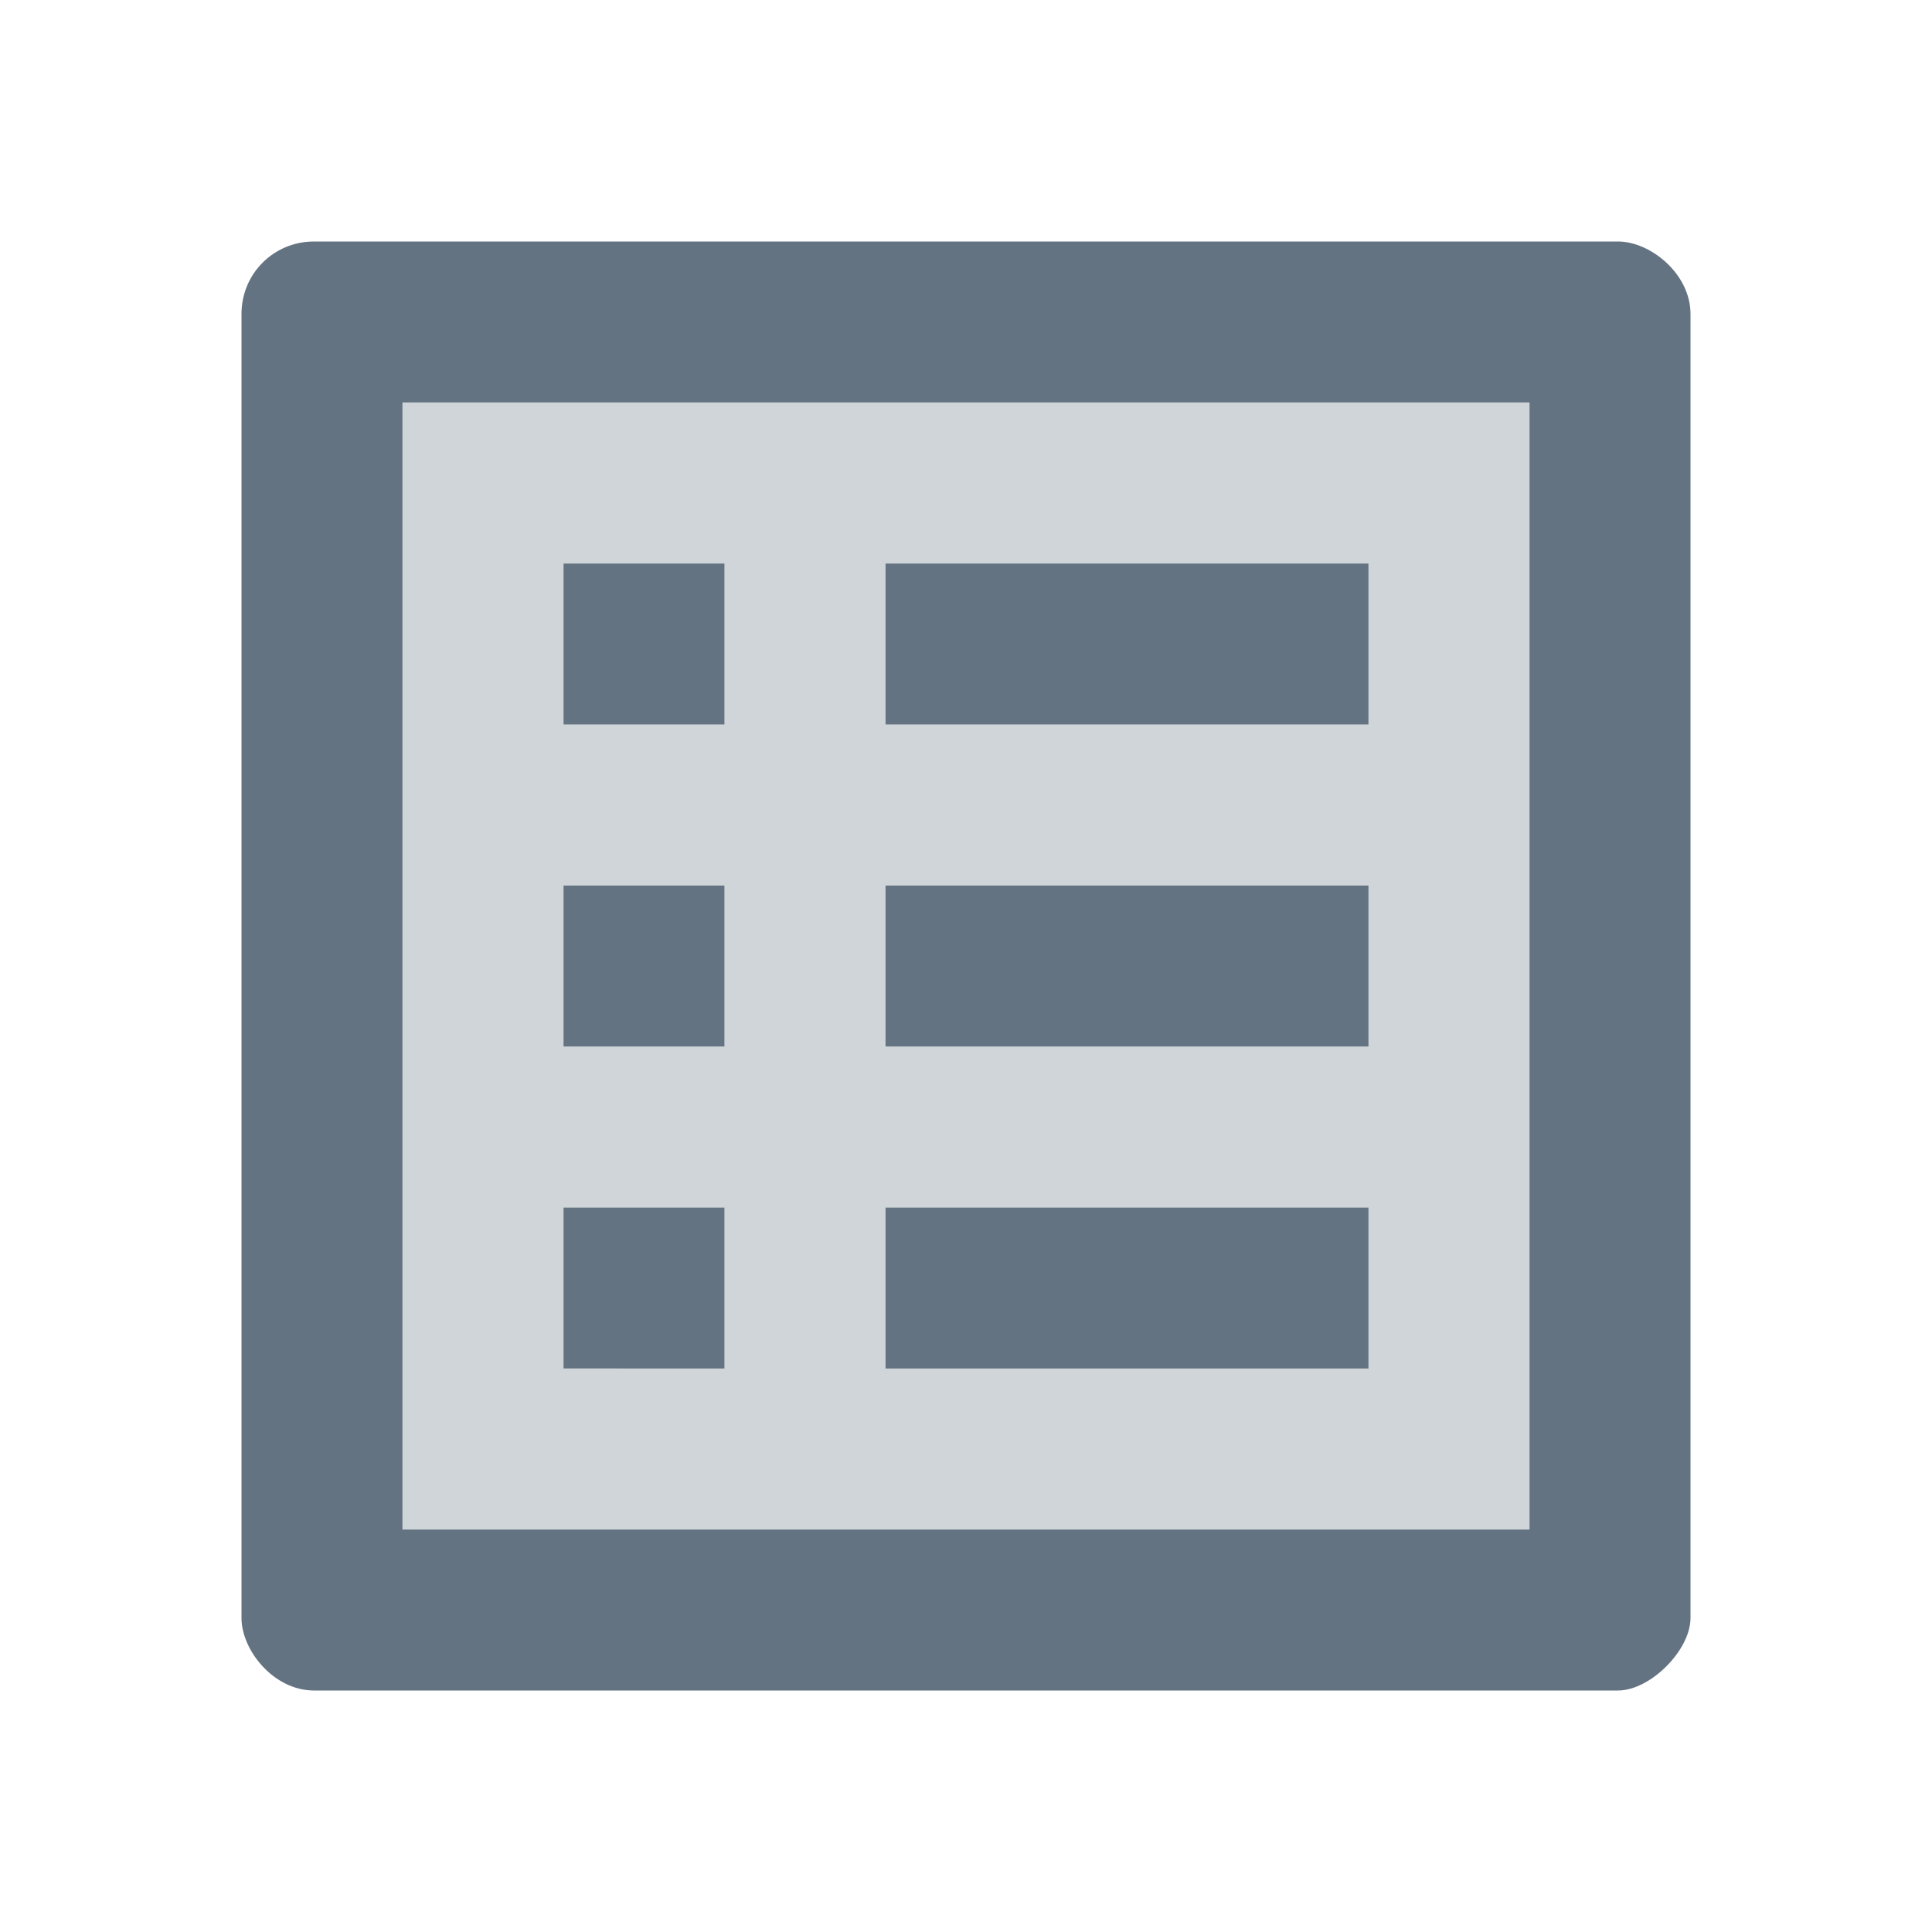 <svg xmlns="http://www.w3.org/2000/svg" width="24" height="24" viewBox="0 0 24 24"><path fill="#637381" d="M5 19h14V5H5v14zm6-12h6v2h-6V7zm0 4h6v2h-6v-2zm0 4h6v2h-6v-2zM7 7h2v2H7V7zm0 4h2v2H7v-2zm0 4h2v2H7v-2z" opacity=".3"/><path fill="#637381" d="M11 7h6v2h-6zm0 4h6v2h-6zm0 4h6v2h-6zM7 7h2v2H7zm0 4h2v2H7zm0 4h2v2H7zM20.1 3H3.9c-.5 0-.9.4-.9.9v16.2c0 .4.4.9.9.9h16.2c.4 0 .9-.5.9-.9V3.9c0-.5-.5-.9-.9-.9zM19 19H5V5h14v14z"/></svg>